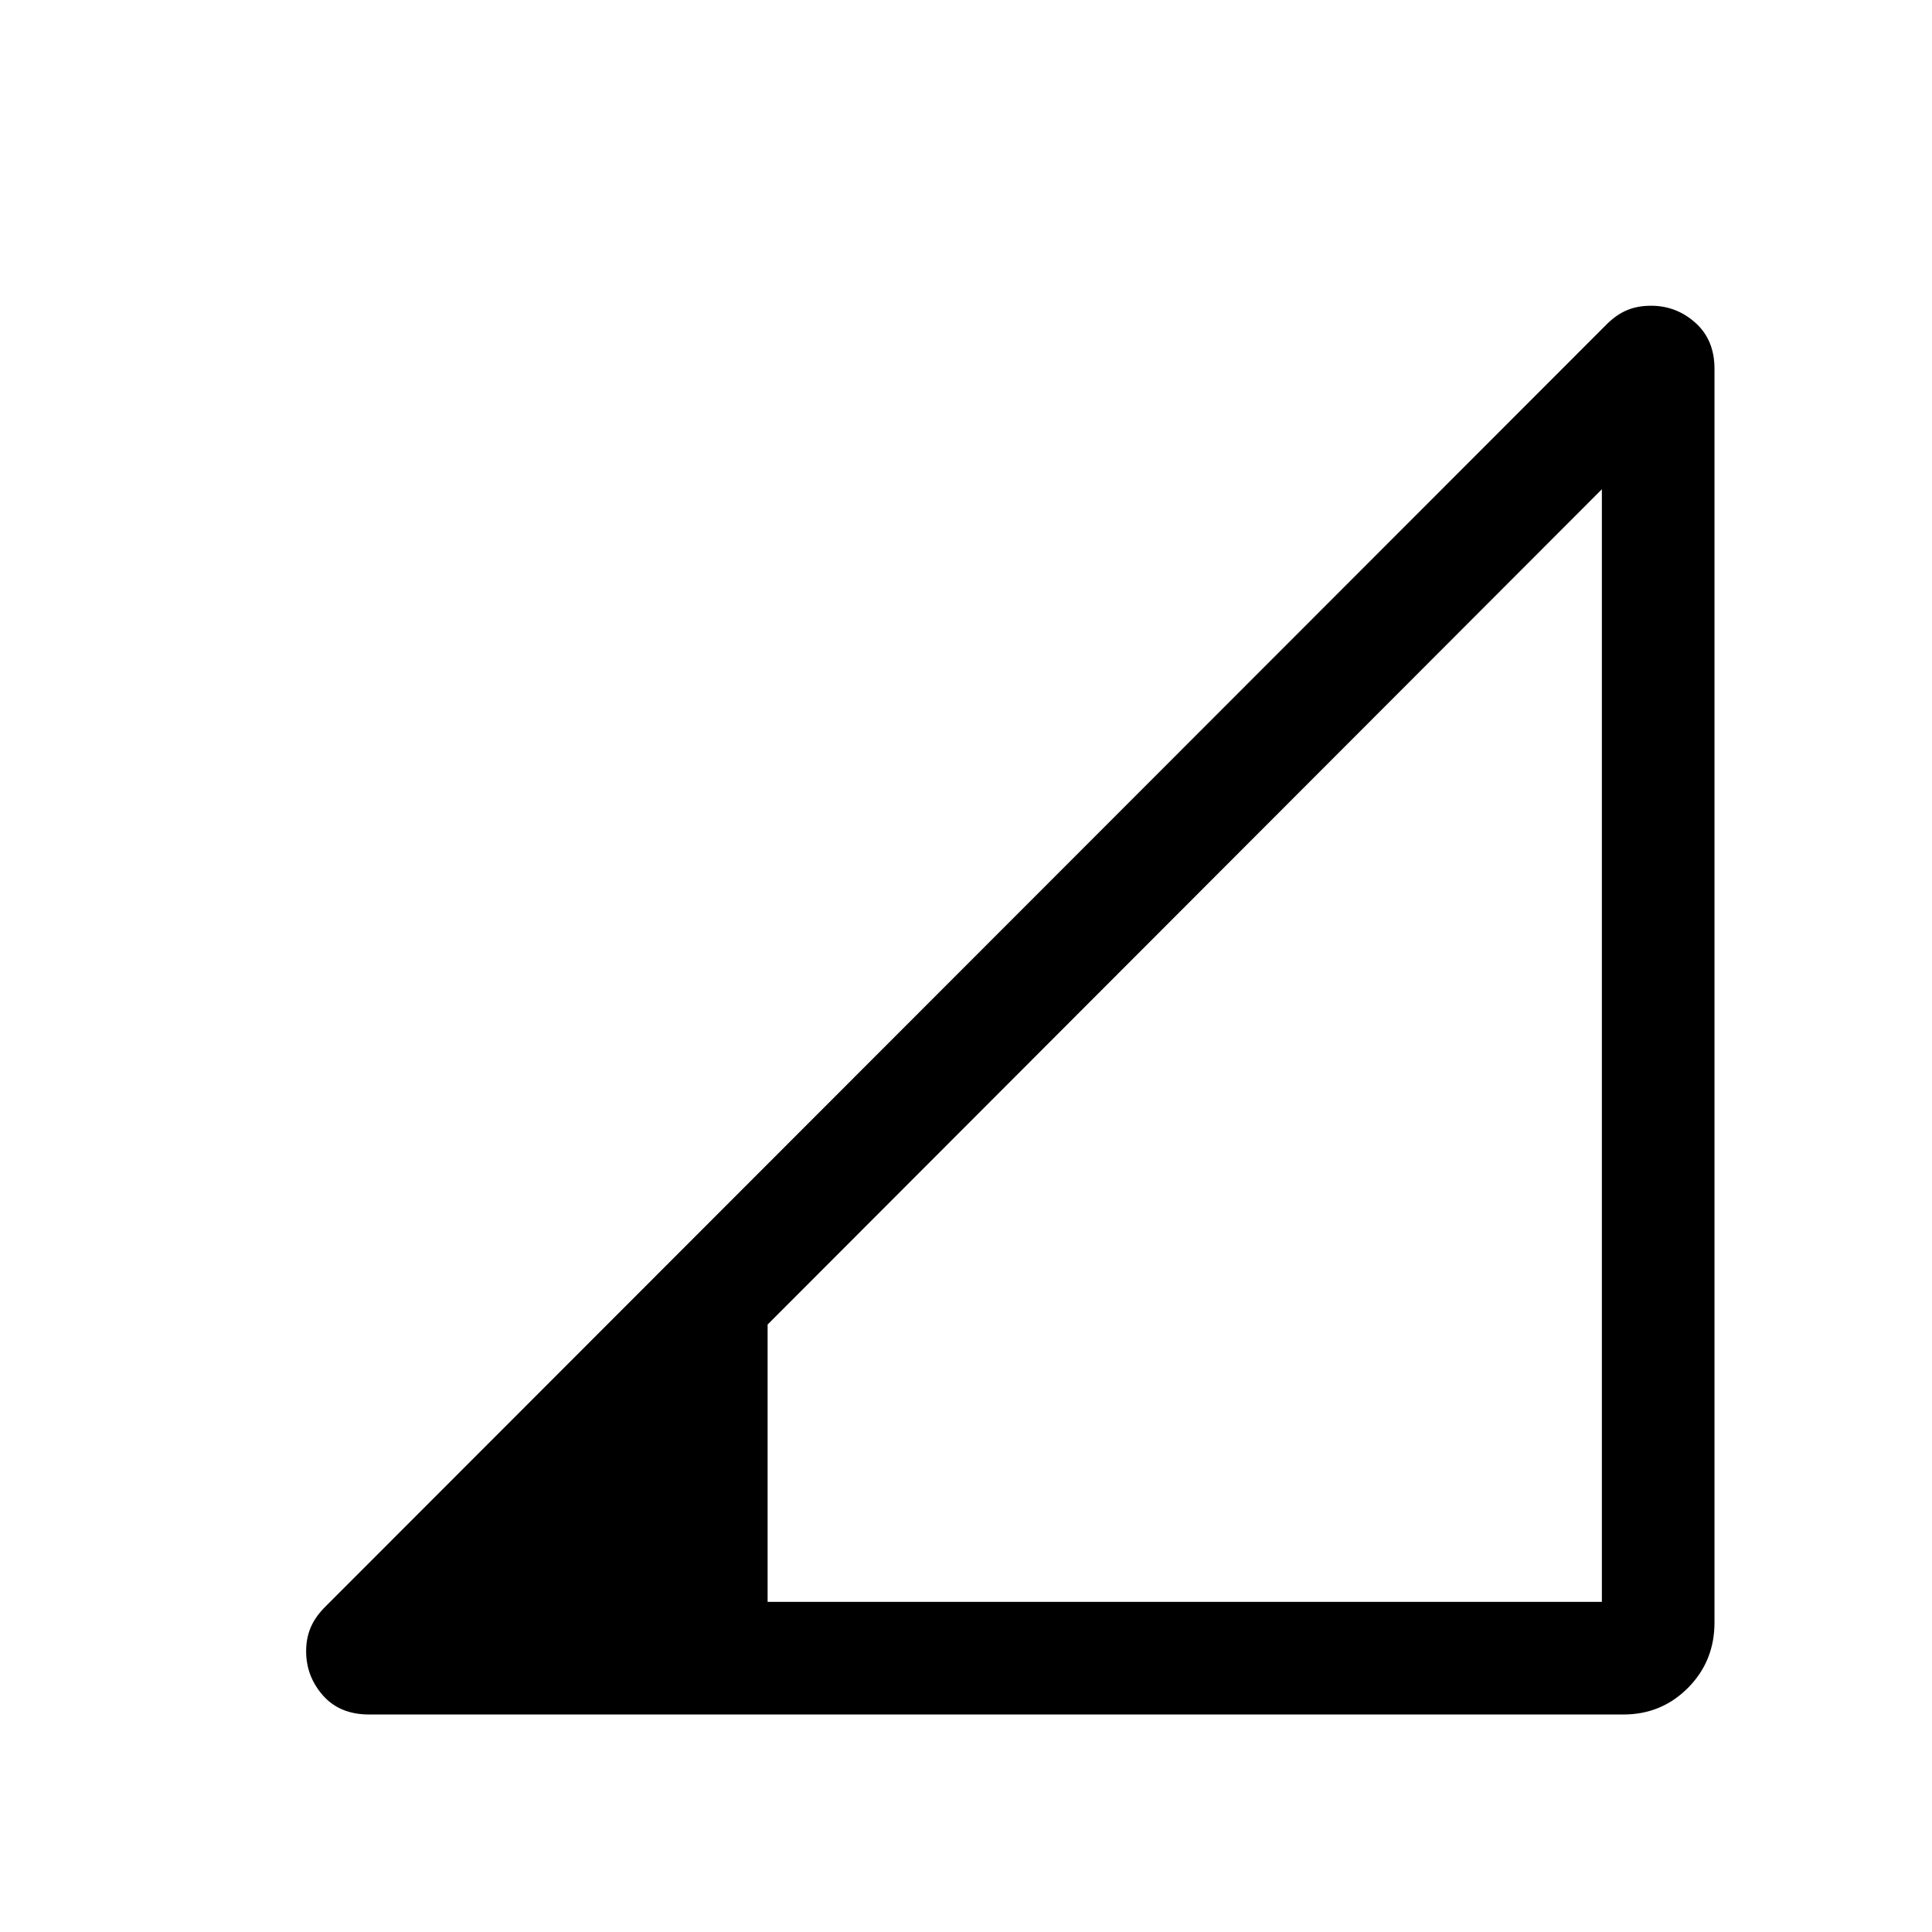 <svg xmlns="http://www.w3.org/2000/svg" height="24" viewBox="0 -960 960 960" width="24"><path d="M183.38-108.08q-14.56 0-22.91-9.47t-8.35-21.97q0-6.44 2.23-11.72t6.96-10.07l637.36-637.86q4.91-4.75 10.07-6.83t11.65-2.08q12.59 0 22.06 8.48 9.47 8.49 9.47 22.84v622.95q0 19.25-13.16 32.49-13.16 13.24-32.07 13.24H183.38Zm198.04-55.96h414.54v-552.85L381.42-301.85v137.81Z"/></svg>
